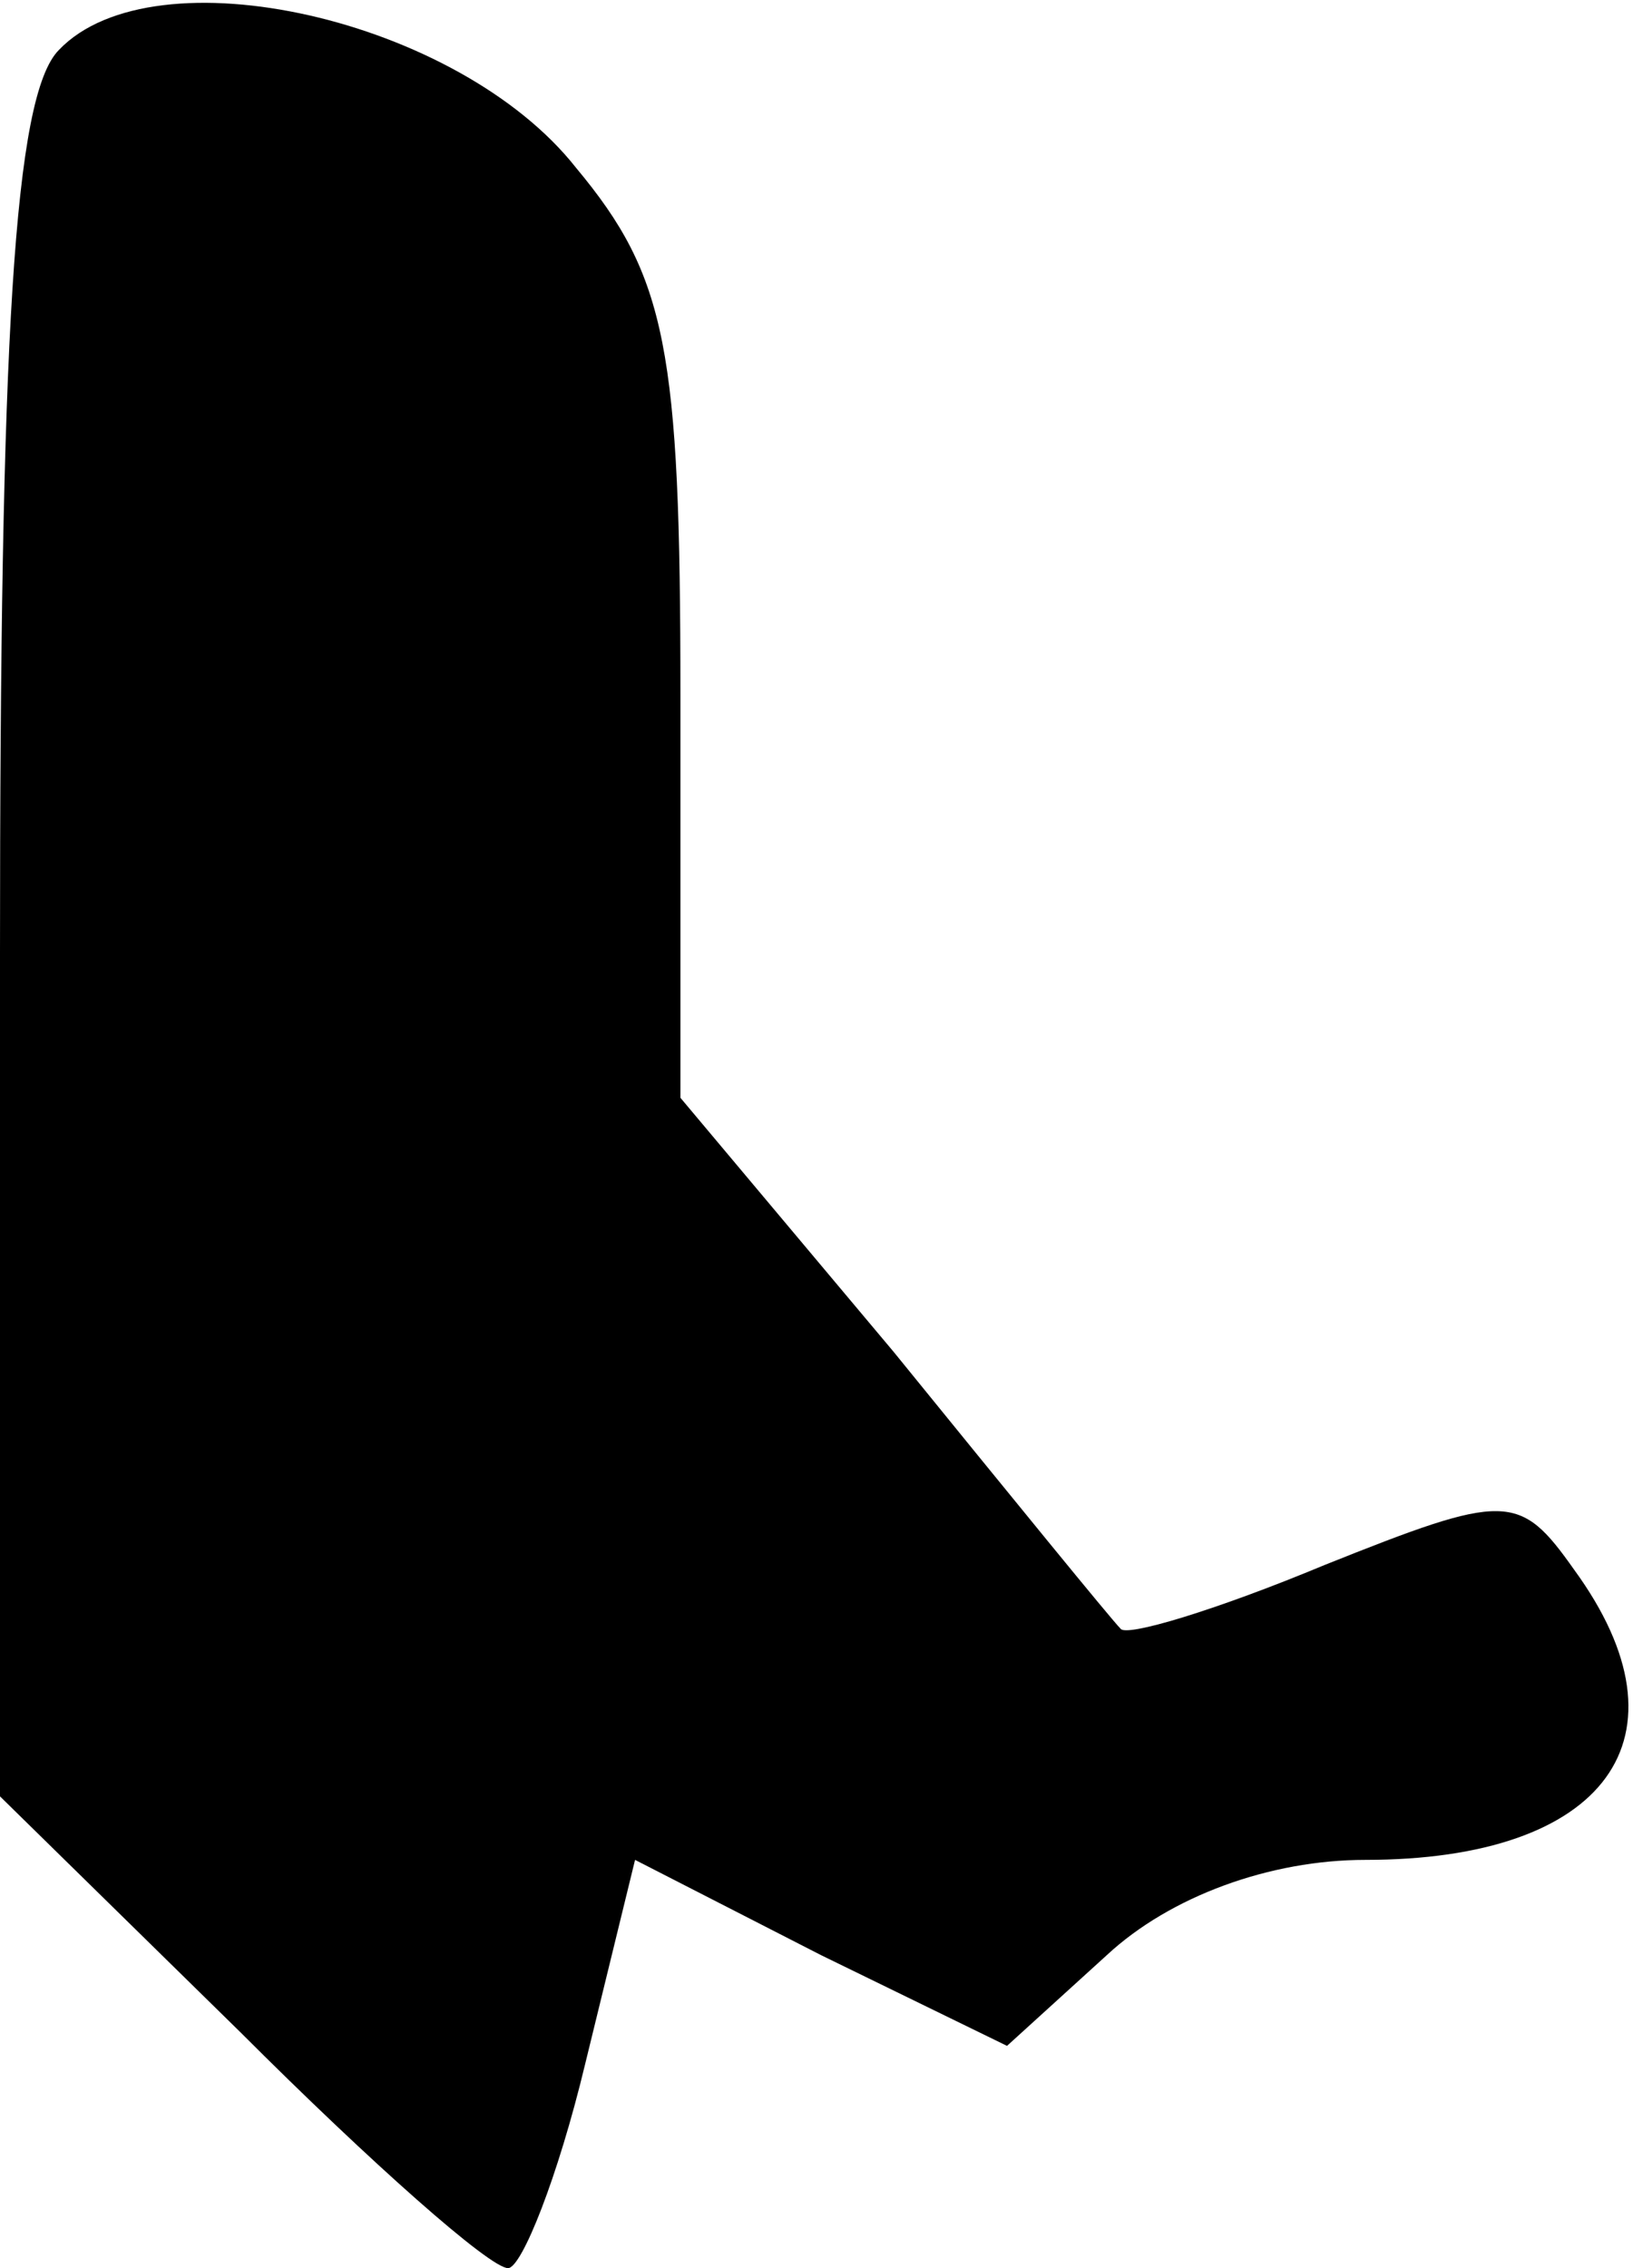 <?xml version="1.0" standalone="no"?>
<!DOCTYPE svg PUBLIC "-//W3C//DTD SVG 20010904//EN"
 "http://www.w3.org/TR/2001/REC-SVG-20010904/DTD/svg10.dtd">
<svg version="1.0" xmlns="http://www.w3.org/2000/svg"
 width="36pt" height="50pt" viewBox="0 0 36 50"
 preserveAspectRatio="xMidYMid meet">
<g transform="translate(0,50) scale(0.1,-0.1)"
fill="#000000" stroke="none">
<path fill="#000000" stroke="none" d="M13 489 c-10 -10 -13 -64 -13 -199 l0
-186 53 -52 c29 -29 55 -52 59 -52 3 0 11 20 17 45 l11 45 41 -21 41 -20 22
20 c14 13 36 21 57 21 53 0 73 27 46 64 -12 17 -15 17 -55 1 -24 -10 -44 -16
-45 -14 -2 2 -24 29 -50 61 l-47 56 0 89 c0 76 -3 92 -23 116 -26 33 -93 48
-114 26z"/>
</g>
</svg>
